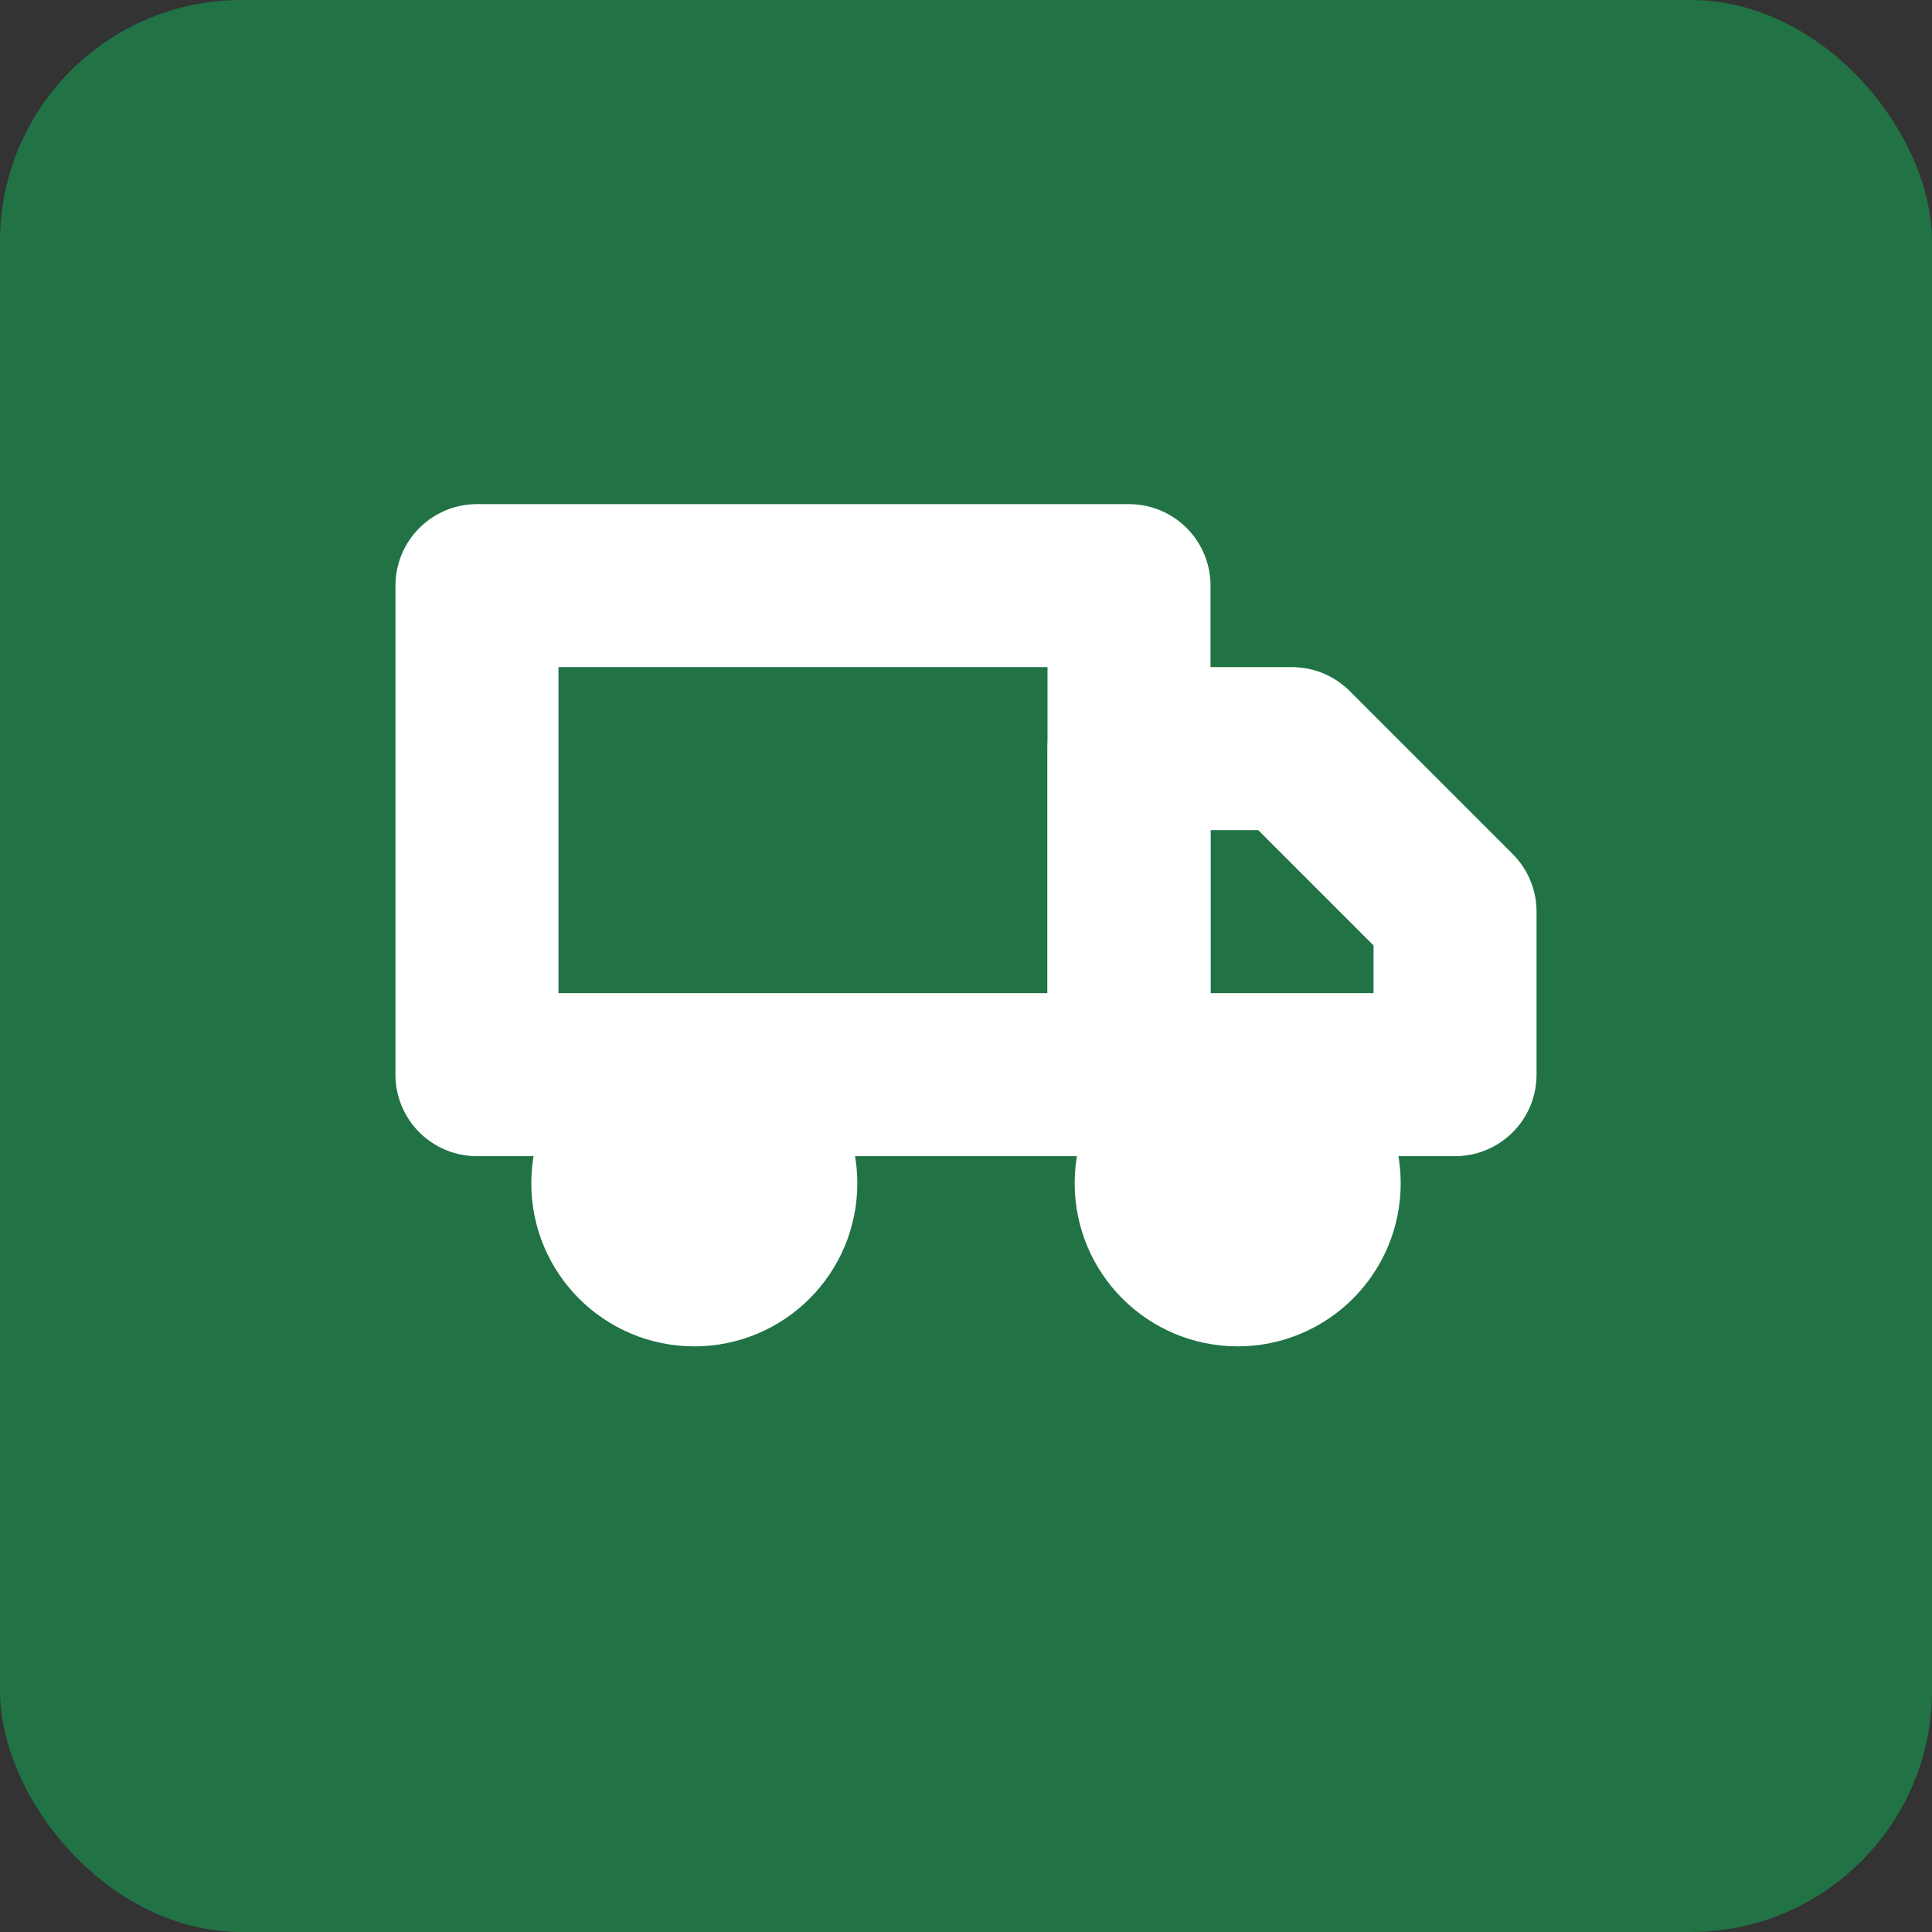 <svg width="16" height="16" viewBox="0 0 16 16" fill="none" xmlns="http://www.w3.org/2000/svg">
  <rect x="0" y="0" width="16" height="16" fill="#333333" stroke="none"/>
  <rect width="16" height="16" rx="2" fill="#217346"/>
  <g transform="translate(8, 8) scale(0.45) translate(-12, -12)">
    <rect x="3" y="5" width="12" height="9" fill="none" stroke="white" stroke-width="3" stroke-linecap="round" stroke-linejoin="round"/>
    <polygon points="15,8 18,8 21,11 21,14 15,14" fill="none" stroke="white" stroke-width="3" stroke-linecap="round" stroke-linejoin="round"/>
    <circle cx="7" cy="16" r="1.5" fill="none" stroke="white" stroke-width="3" stroke-linecap="round" stroke-linejoin="round"/>
    <circle cx="17" cy="16" r="1.5" fill="none" stroke="white" stroke-width="3" stroke-linecap="round" stroke-linejoin="round"/>
  </g>
</svg>
